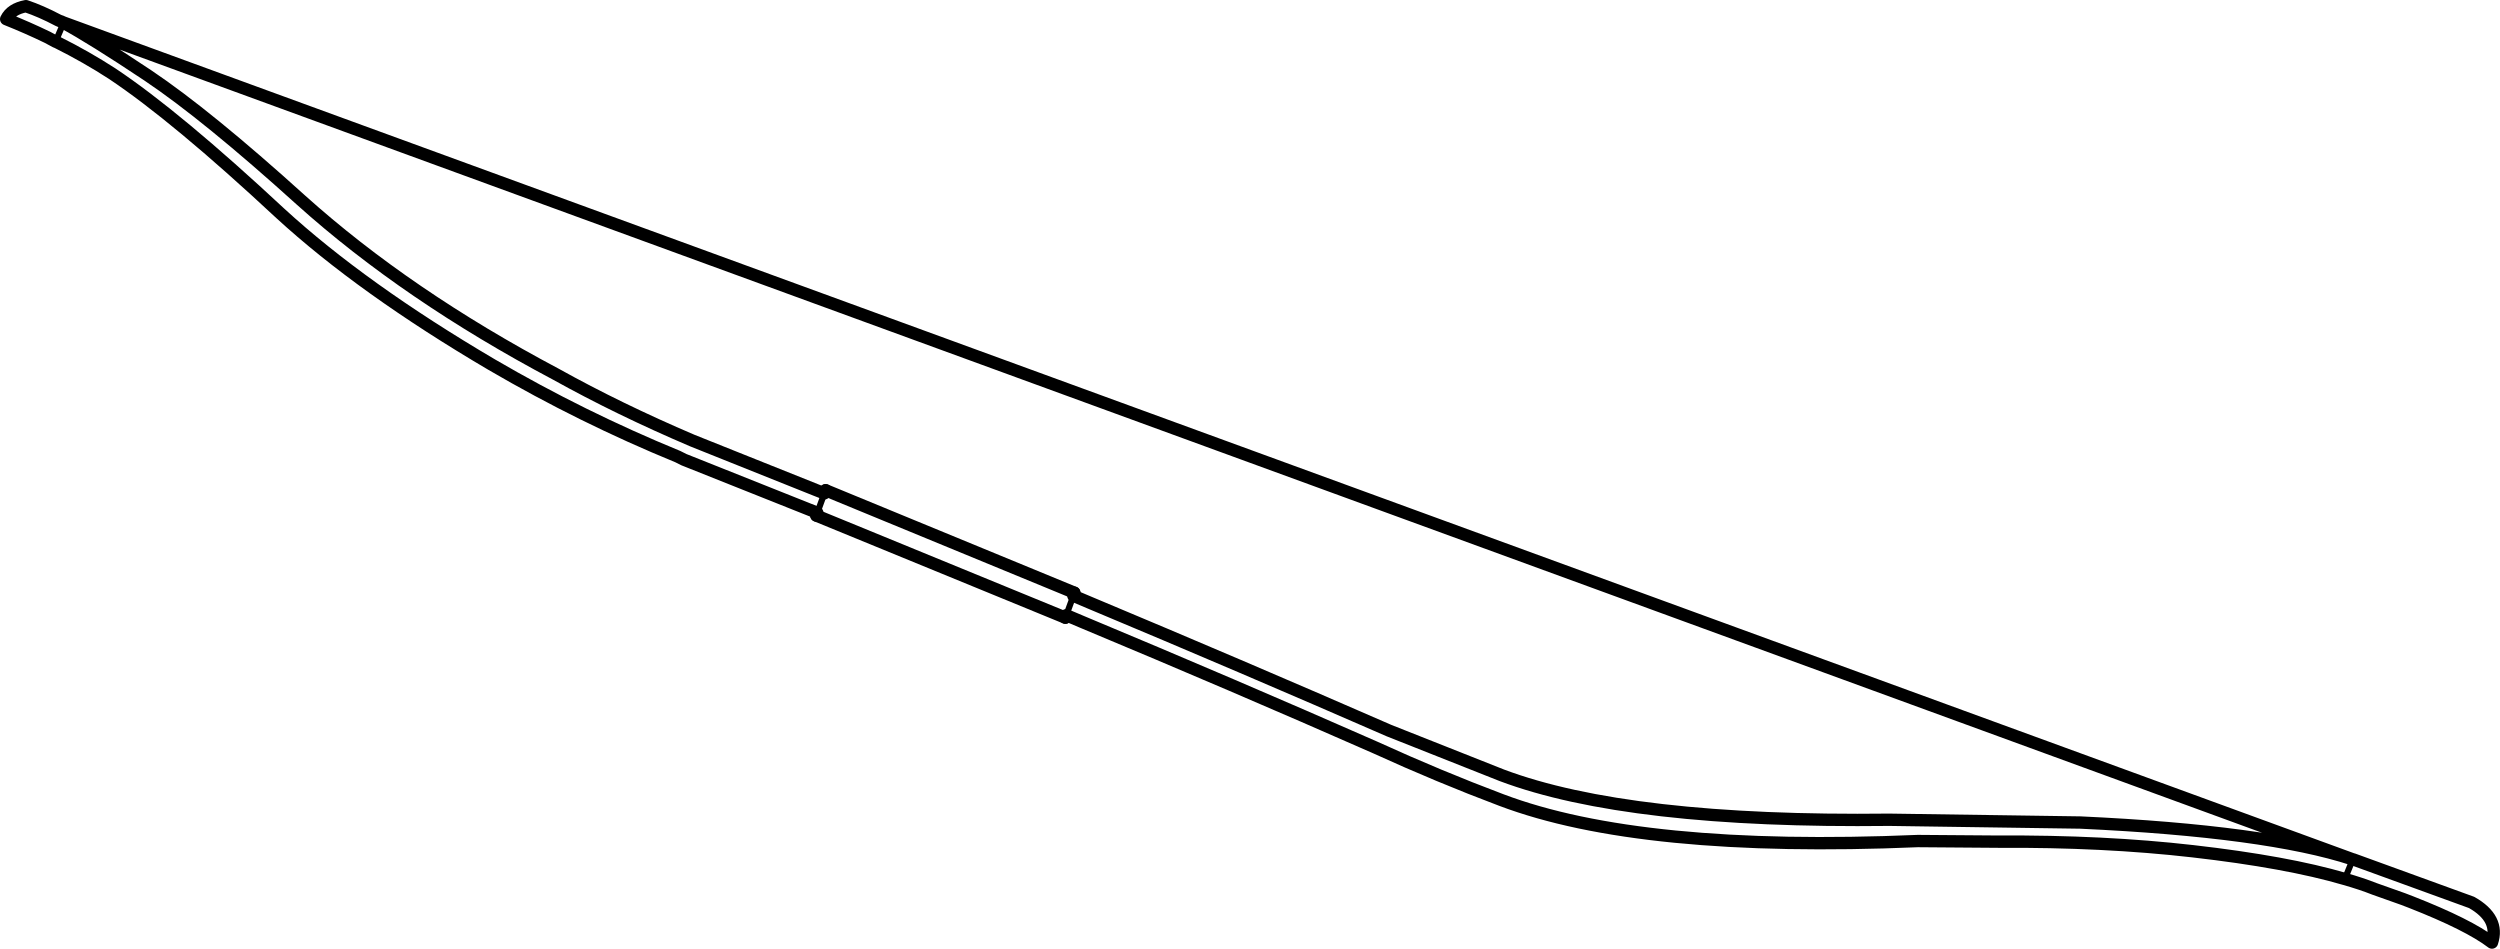 <?xml version="1.0" encoding="UTF-8" standalone="no"?>
<svg xmlns:xlink="http://www.w3.org/1999/xlink" height="153.75px" width="405.15px" xmlns="http://www.w3.org/2000/svg">
  <g transform="matrix(1.0, 0.0, 0.0, 1.0, -28.2, -190.4)">
    <path d="M160.5 273.95 L160.65 273.5 159.25 272.95 139.05 264.9 138.05 264.4 Q122.55 258.05 107.9 249.5 86.9 237.15 73.65 225.0 56.75 209.25 46.4 202.35 42.25 199.65 37.45 197.25 L37.2 197.15 35.9 196.45 Q32.7 194.9 29.2 193.5 30.0 191.85 32.4 191.4 34.8 192.2 37.65 193.7 L38.0 193.85 38.05 193.85 38.5 194.05 409.45 329.65 409.5 329.65 428.75 336.65 Q433.35 339.25 432.05 343.15 428.25 340.25 418.95 336.6 L417.65 336.1 413.0 334.45 Q410.85 333.6 408.2 332.85 398.85 330.1 383.55 328.35 369.15 326.7 352.05 326.8 L339.0 326.7 Q294.1 328.6 271.5 320.05 261.4 316.25 251.1 311.55 228.05 301.4 203.6 291.2 L201.0 290.1 200.85 290.5 M202.3 286.45 L202.15 286.95 204.75 288.05 Q229.6 298.45 253.3 308.8 L271.6 316.05 Q292.1 323.75 334.4 323.25 L365.35 323.7 Q395.55 325.1 409.45 329.65 M38.5 194.1 L38.05 193.85 M38.5 194.1 Q43.05 196.55 52.2 202.65 61.8 209.1 77.0 222.85 94.15 238.25 118.3 251.05 128.45 256.7 140.4 261.8 L160.4 269.8 161.8 270.35 162.0 269.85" fill="none" stroke="#000000" stroke-linecap="round" stroke-linejoin="round" stroke-width="2.0"/>
    <path d="M409.5 329.65 L408.2 332.85 M37.2 197.15 L38.5 194.1 M161.8 270.35 L160.65 273.5 M201.0 290.1 L202.15 286.95" fill="none" stroke="#000000" stroke-linecap="round" stroke-linejoin="round" stroke-width="1.0"/>
    <path d="M38.5 194.05 L38.5 194.1" fill="none" stroke="#000000" stroke-linecap="round" stroke-linejoin="round" stroke-width="0.5"/>
    <path d="M162.0 269.85 L202.3 286.45 M200.85 290.5 L160.5 273.95" fill="none" stroke="#000000" stroke-linecap="round" stroke-linejoin="round" stroke-width="2.0"/>
  </g>
</svg>
